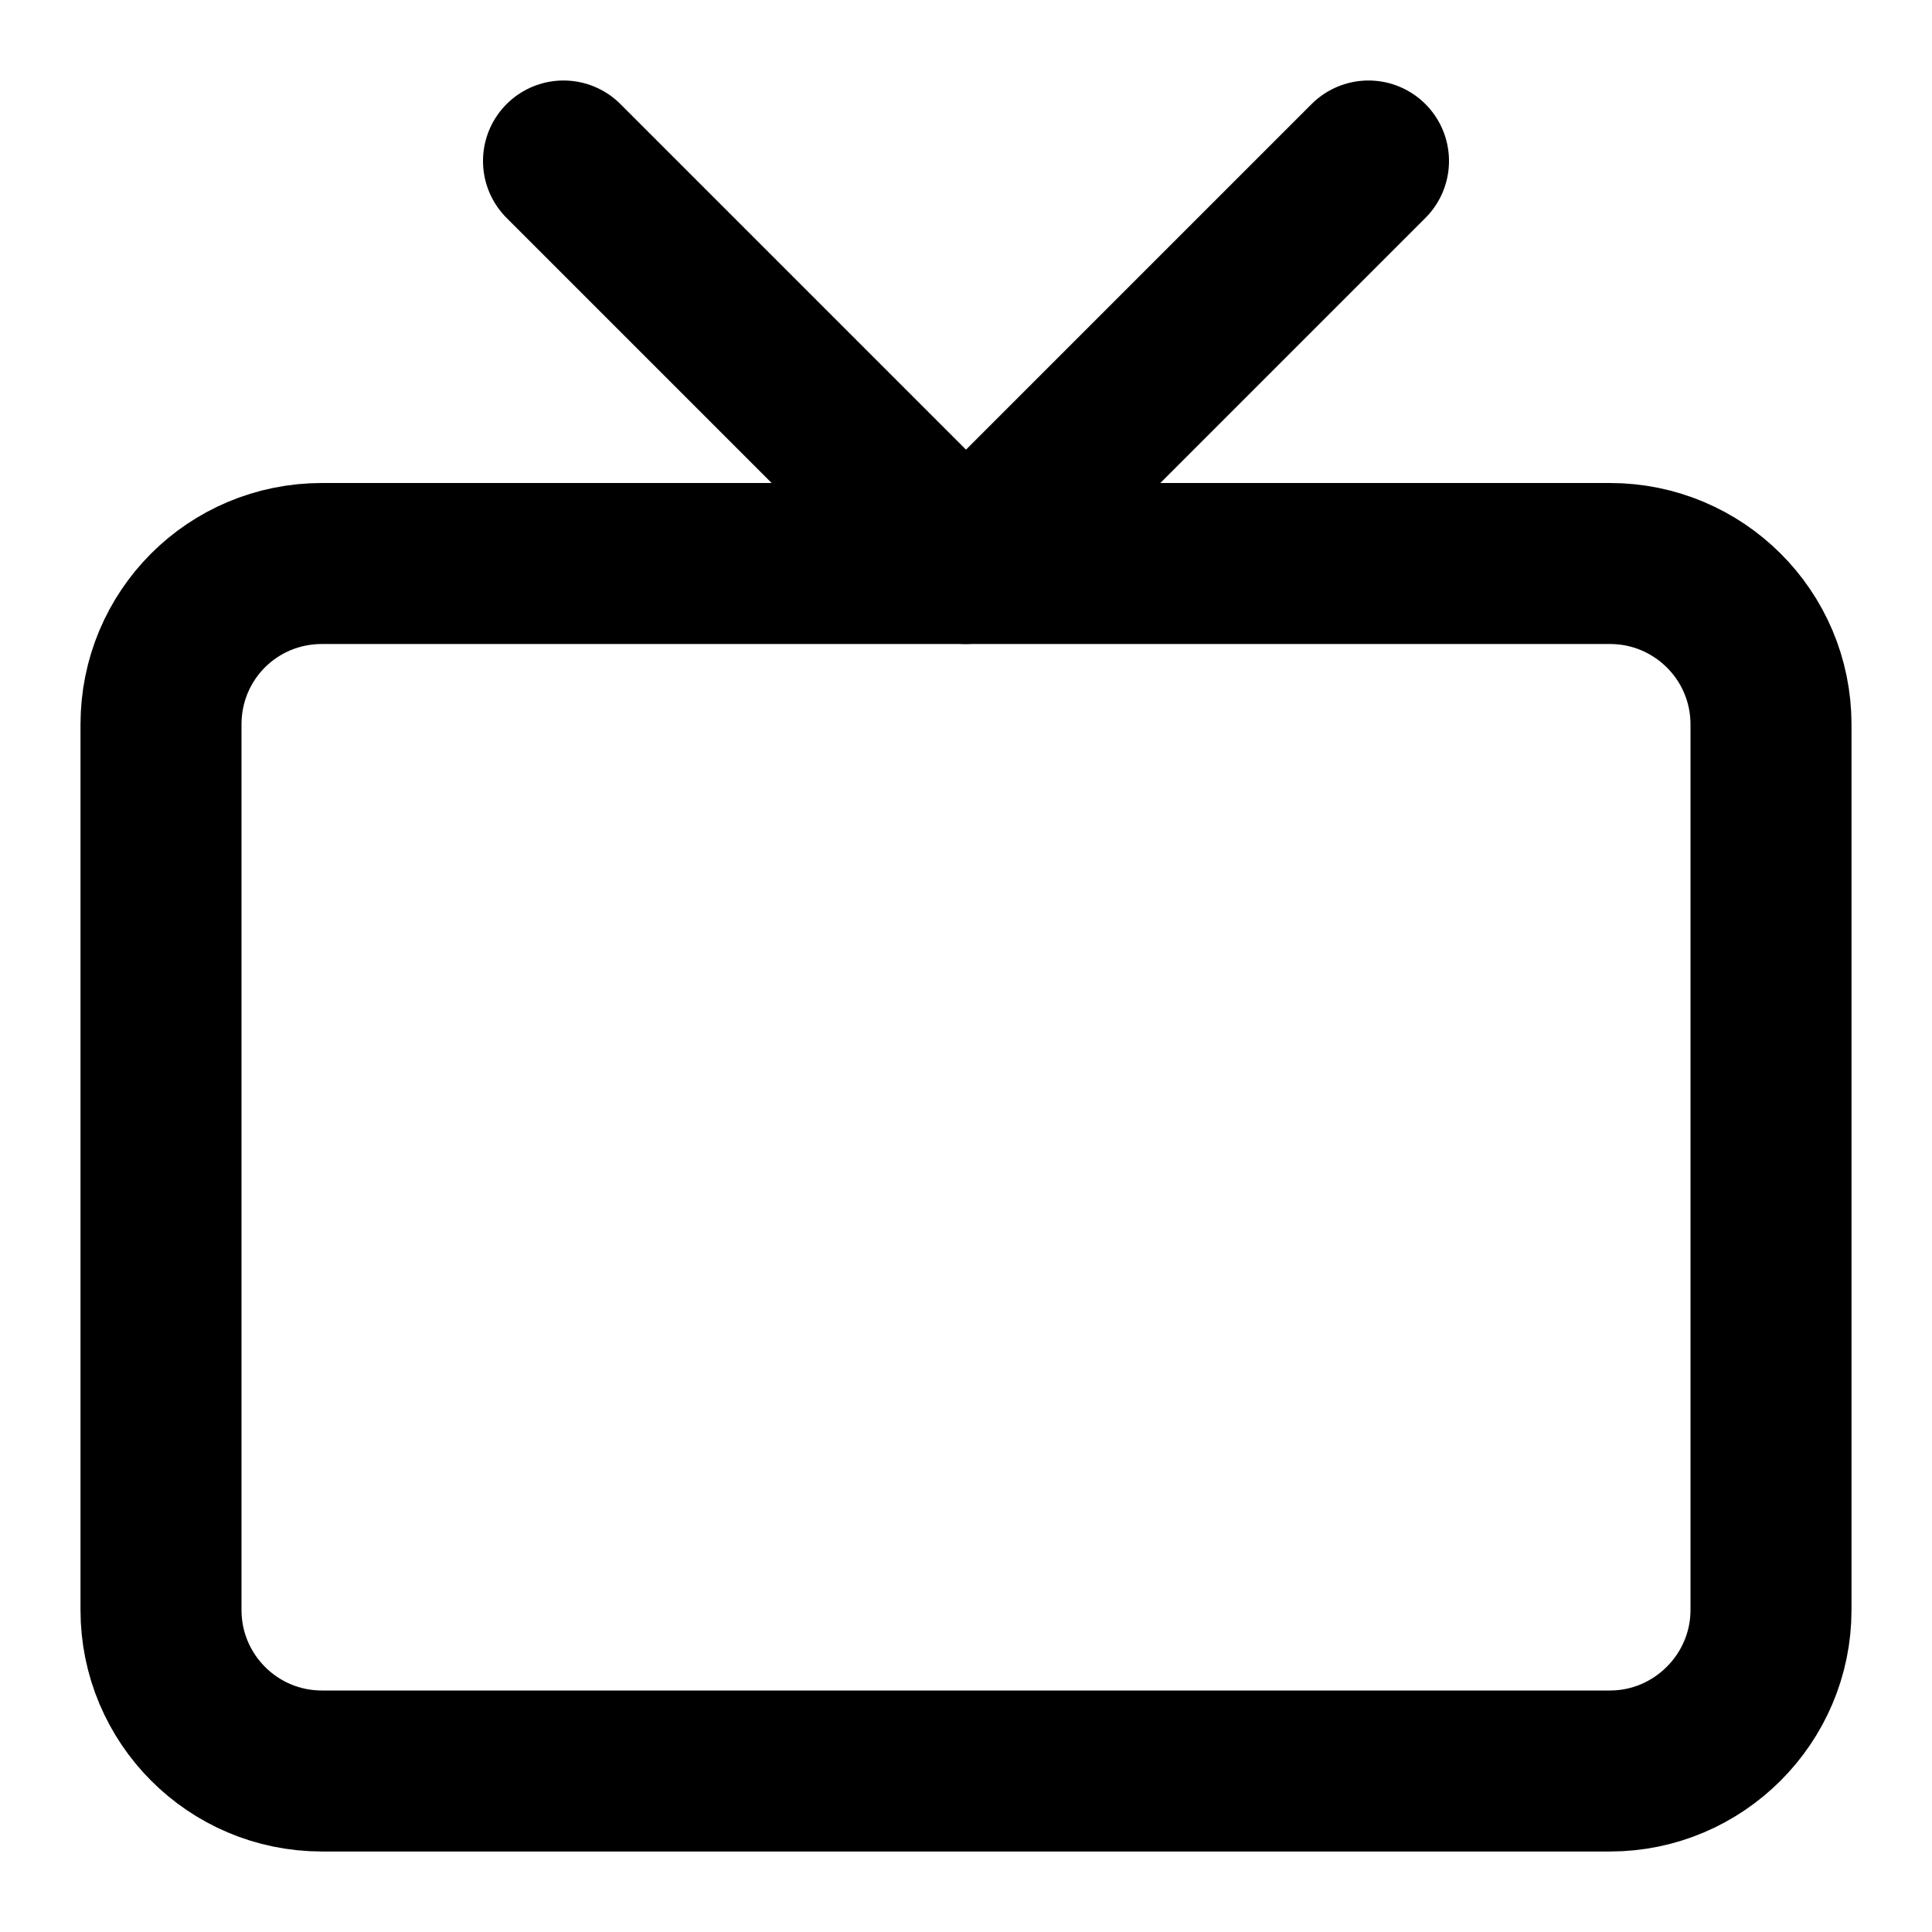 <svg width="24" height="24" viewBox="0 0 24 24" fill="none" xmlns="http://www.w3.org/2000/svg" xmlns:xlink="http://www.w3.org/1999/xlink">
	<desc>
			Created with Pixso.
	</desc>
	<defs>
		<clipPath id="clip3_41">
			<rect id="Icon TV" width="24" height="24" fill="white" fill-opacity="0"/>
		</clipPath>
	</defs>
	<rect id="Icon TV" width="24" height="24" fill="#FFFFFF" fill-opacity="0"/>
	<g clip-path="url(#clip3_41)">
		<path id="Vector" d="M20 7C21.1 7 22 7.89 22 9L22 20C22 21.1 21.1 22 20 22L4 22C2.89 22 2 21.1 2 20L2 9C2 7.89 2.89 7 4 7L20 7Z" stroke="#000000" stroke-opacity="1" stroke-width="2" stroke-linejoin="round"/>
		<path id="Vector" d="M17 2L12 7L7 2" stroke="#000000" stroke-opacity="1" stroke-width="2" stroke-linejoin="round" stroke-linecap="round"/>
	</g>
</svg>

